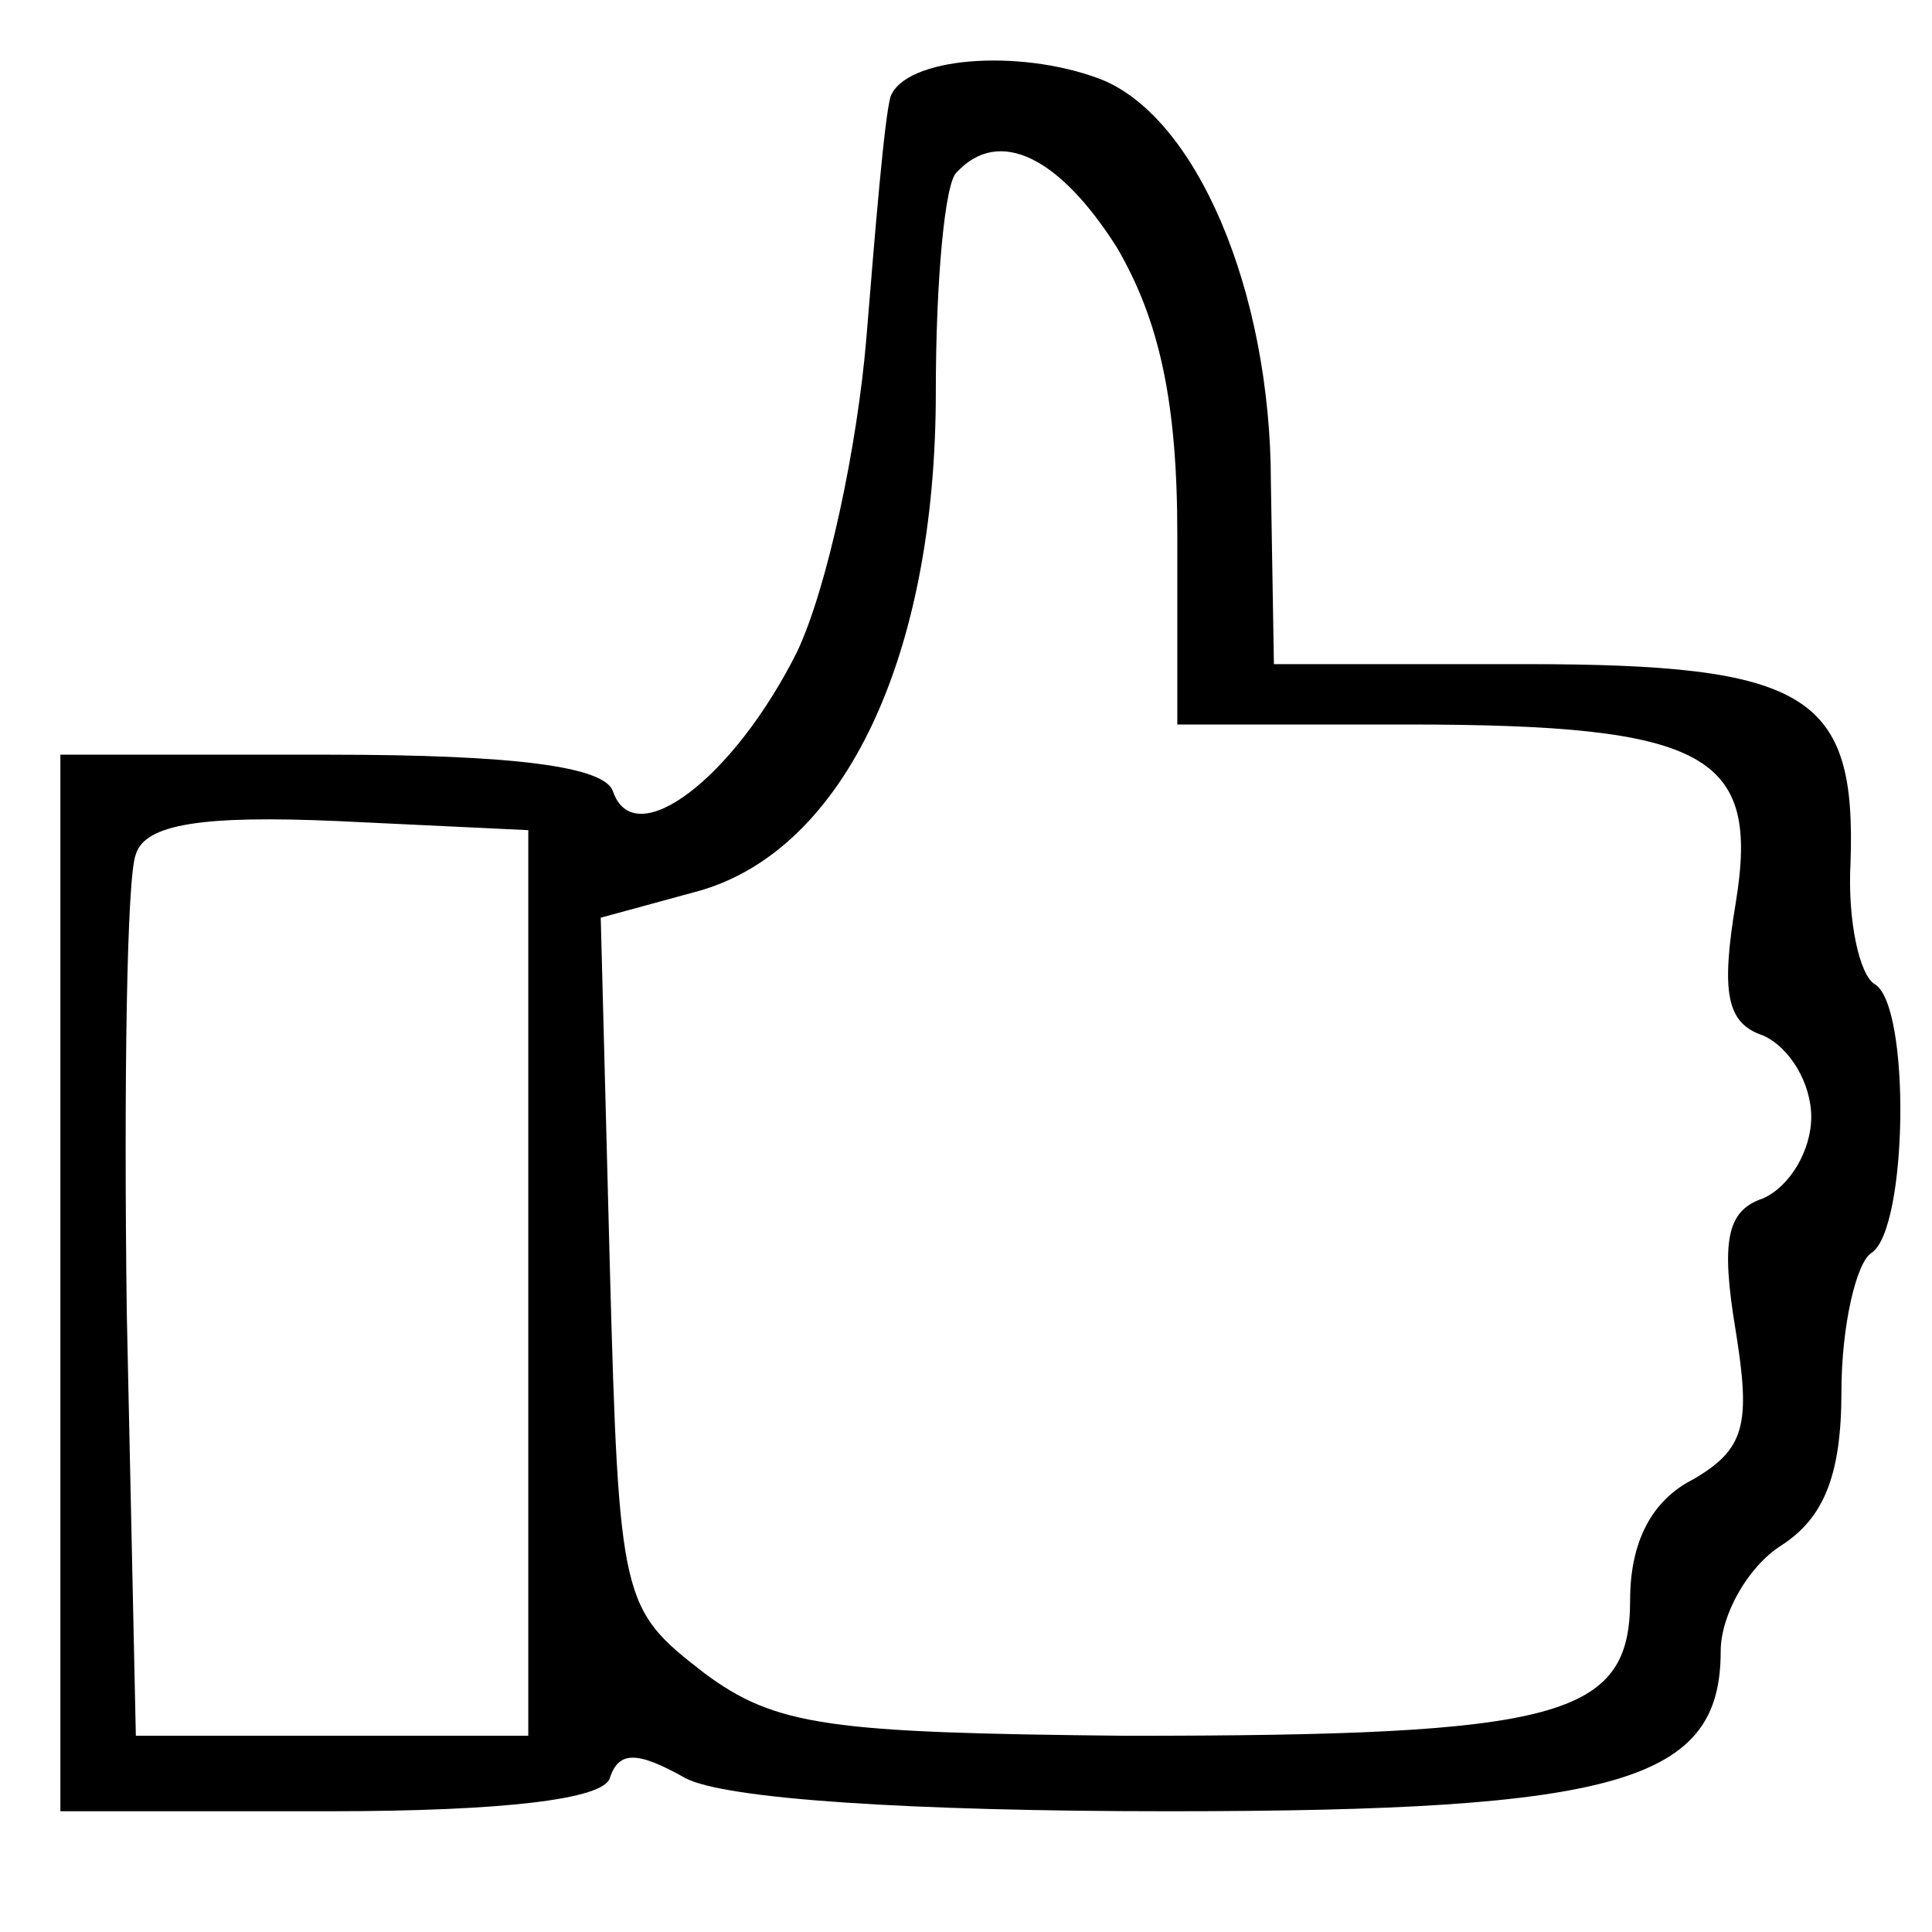 <?xml version="1.0" standalone="no"?>
<!DOCTYPE svg PUBLIC "-//W3C//DTD SVG 20010904//EN"
 "http://www.w3.org/TR/2001/REC-SVG-20010904/DTD/svg10.dtd">
<svg version="1.0" xmlns="http://www.w3.org/2000/svg"
 width="64pt" height="64pt" viewBox="0 0 64 64"
 preserveAspectRatio="xMidYMid meet">
<g transform="translate(0,64) scale(0.1,-0.1)"
fill="#000000" stroke="none">
<path d="M295 608 c-2 -7 -5 -43 -8 -80 -3 -36 -13 -83 -23 -104 -21 -42 -54
-67 -61 -46 -3 8 -32 12 -94 12 l-89 0 0 -175 0 -175 89 0 c58 0 91 4 93 11 3
9 9 9 25 0 13 -7 75 -11 160 -11 150 0 183 10 183 53 0 12 9 28 20 35 14 9 20
23 20 51 0 22 5 43 10 46 12 8 13 82 1 89 -5 3 -9 21 -8 40 2 56 -14 66 -108
66 l-83 0 -1 60 c0 64 -25 122 -57 134 -27 10 -64 7 -69 -6z m75 -50 c14 -24
20 -51 20 -95 l0 -63 76 0 c100 0 117 -10 109 -59 -5 -30 -3 -40 9 -44 9 -4
16 -16 16 -27 0 -11 -7 -23 -16 -27 -12 -4 -14 -14 -9 -44 5 -31 3 -39 -14
-49 -14 -7 -21 -21 -21 -40 0 -39 -23 -45 -167 -45 -98 1 -116 3 -140 21 -27
21 -28 23 -31 135 l-3 115 33 9 c48 14 78 78 78 165 0 37 3 70 7 73 14 15 34
5 53 -25z m-195 -343 l0 -150 -65 0 -65 0 -3 140 c-1 76 0 145 3 152 3 10 22
13 67 11 l63 -3 0 -150z"/>
</g>
</svg>
